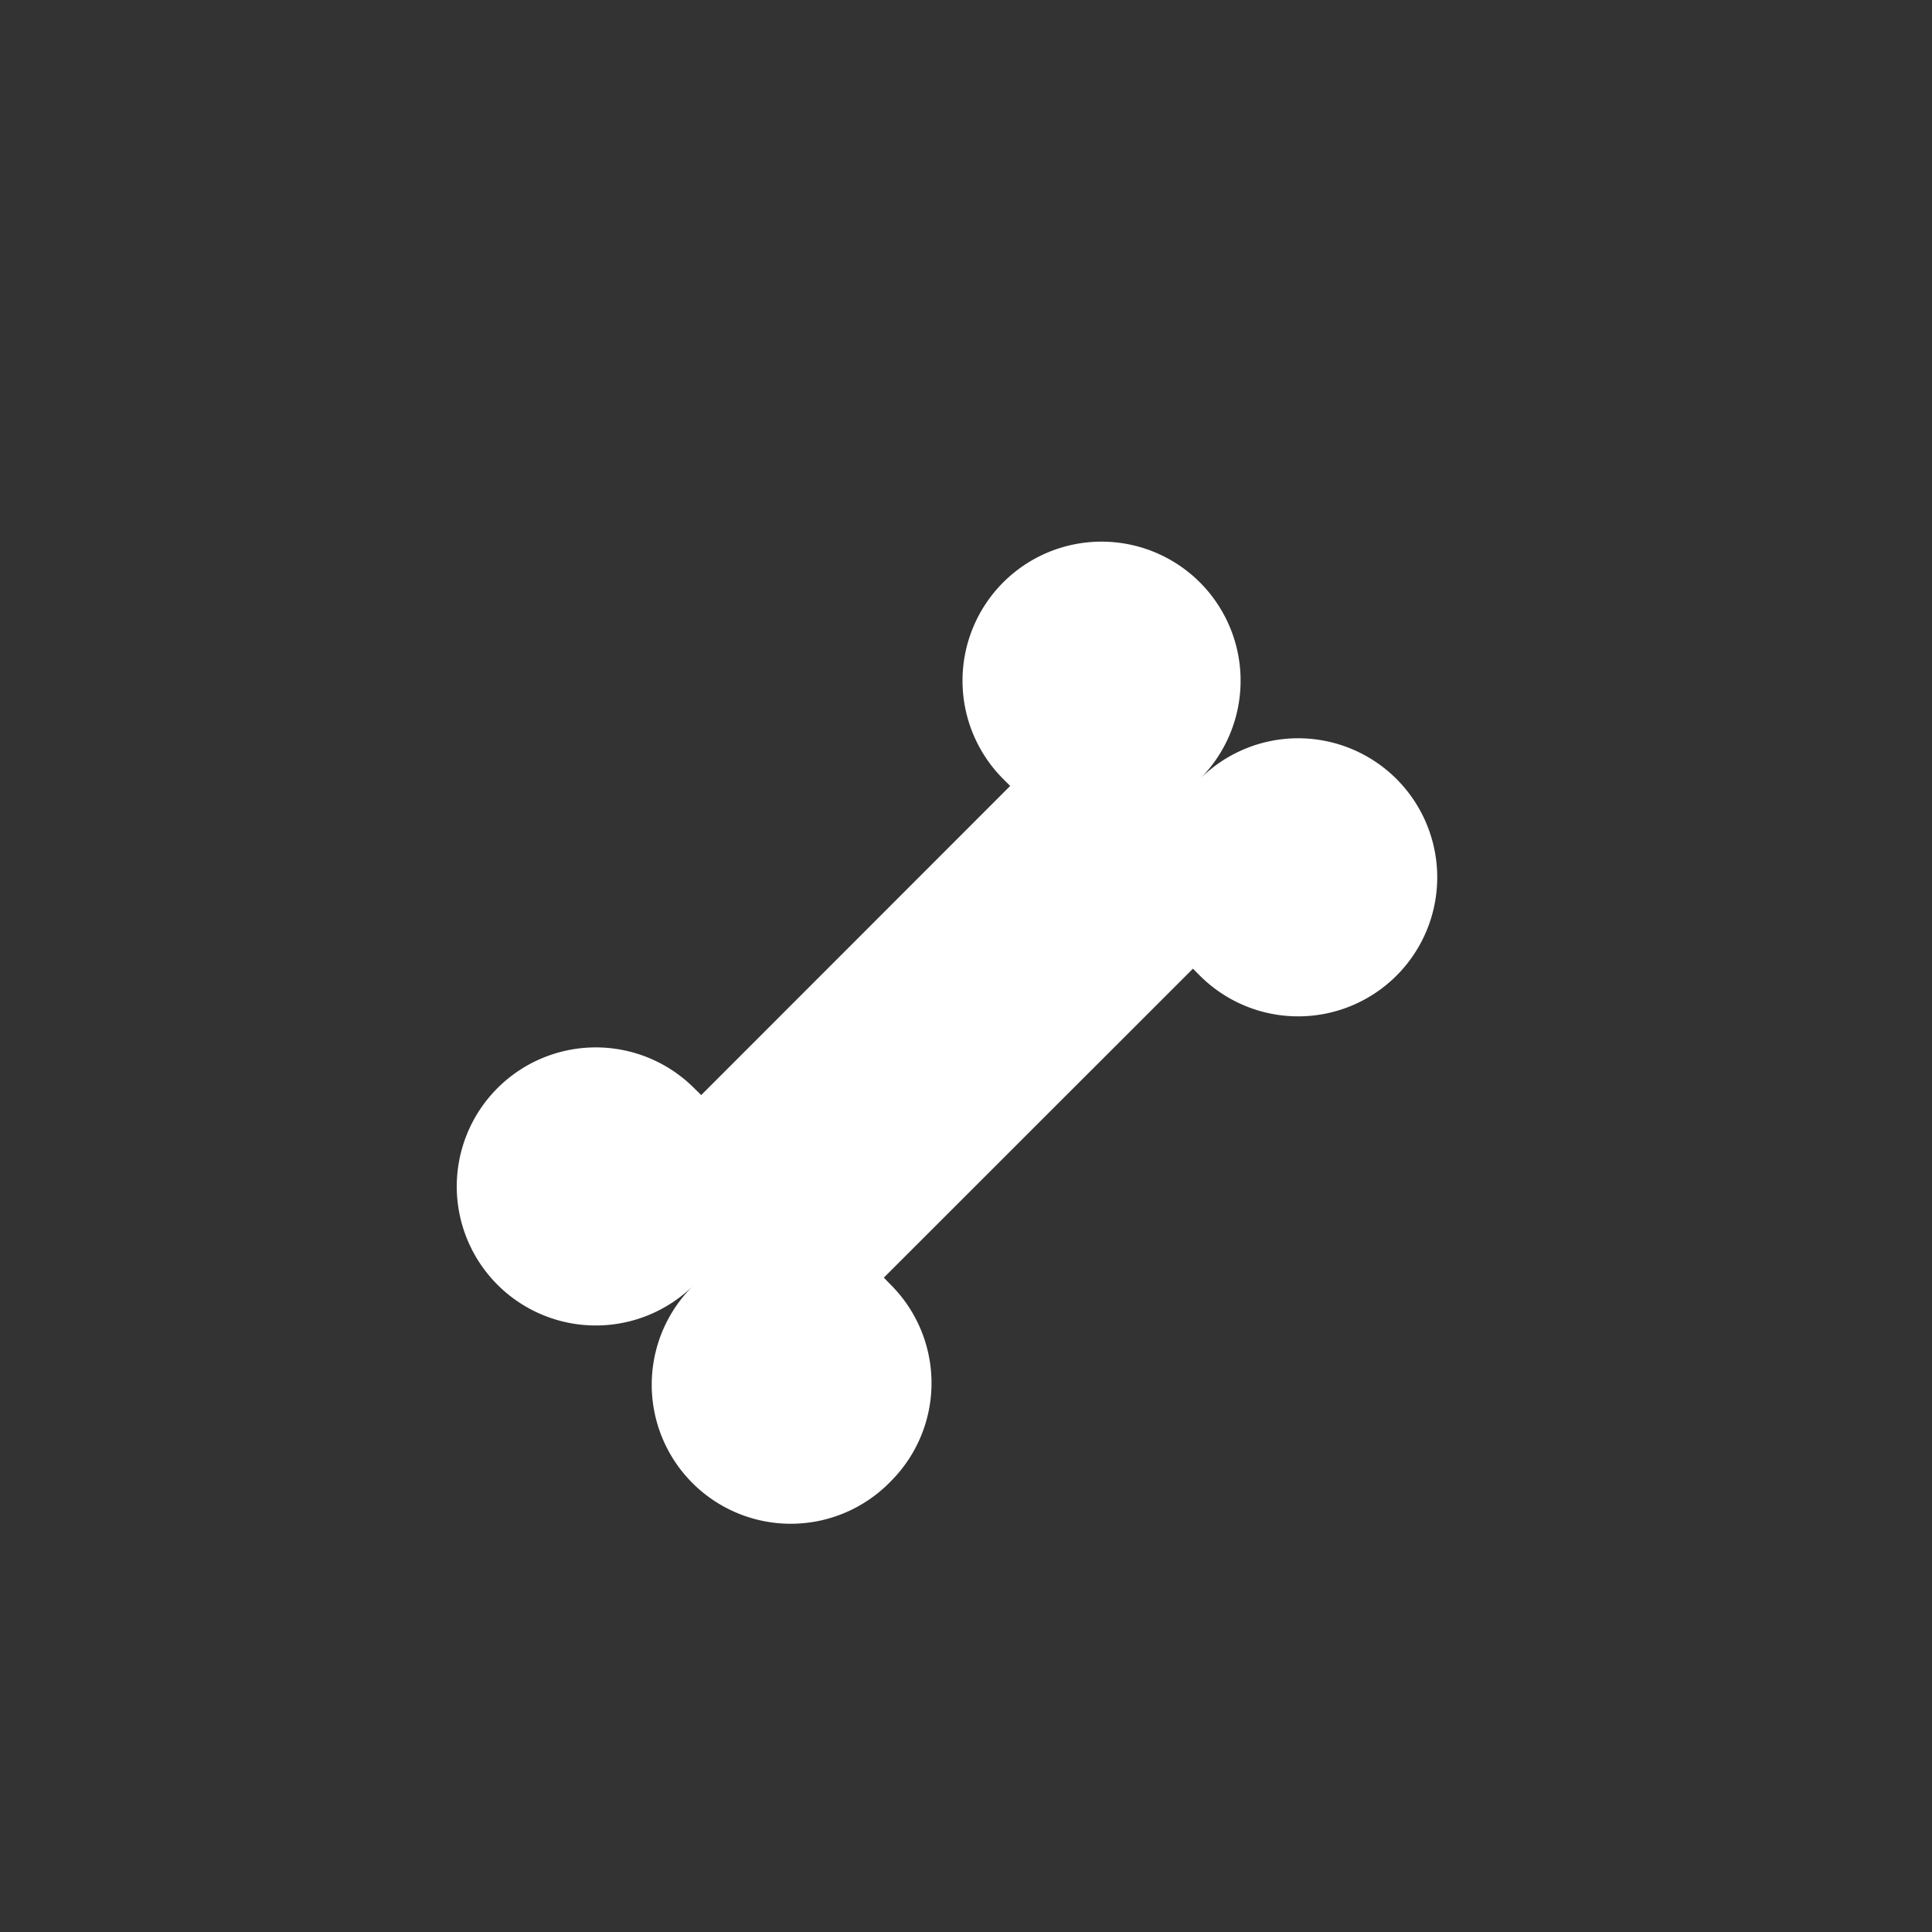 <svg xmlns="http://www.w3.org/2000/svg" viewBox="0 0 122 122"><rect x="0" y="0" width="122" height="122" fill="#333333" stroke="none"/><defs><style>.cls-1{fill:none;}.cls-2{fill:#fff;}</style></defs><title>Asset 57</title><g id="Layer_2" data-name="Layer 2"><g id="Layer_1-2" data-name="Layer 1"><rect class="cls-1" width="122" height="122"/><path class="cls-2" d="M56.25,93.54A8.78,8.78,0,1,1,43.83,81.13a8.78,8.78,0,1,1,0-12.42l.45.44L63.79,49.63l-.44-.44a8.78,8.78,0,1,1,12.42,0,8.78,8.78,0,1,1,0,12.42l-.44-.44L55.81,80.68l.44.45A8.77,8.77,0,0,1,56.25,93.54Z"/></g></g></svg>